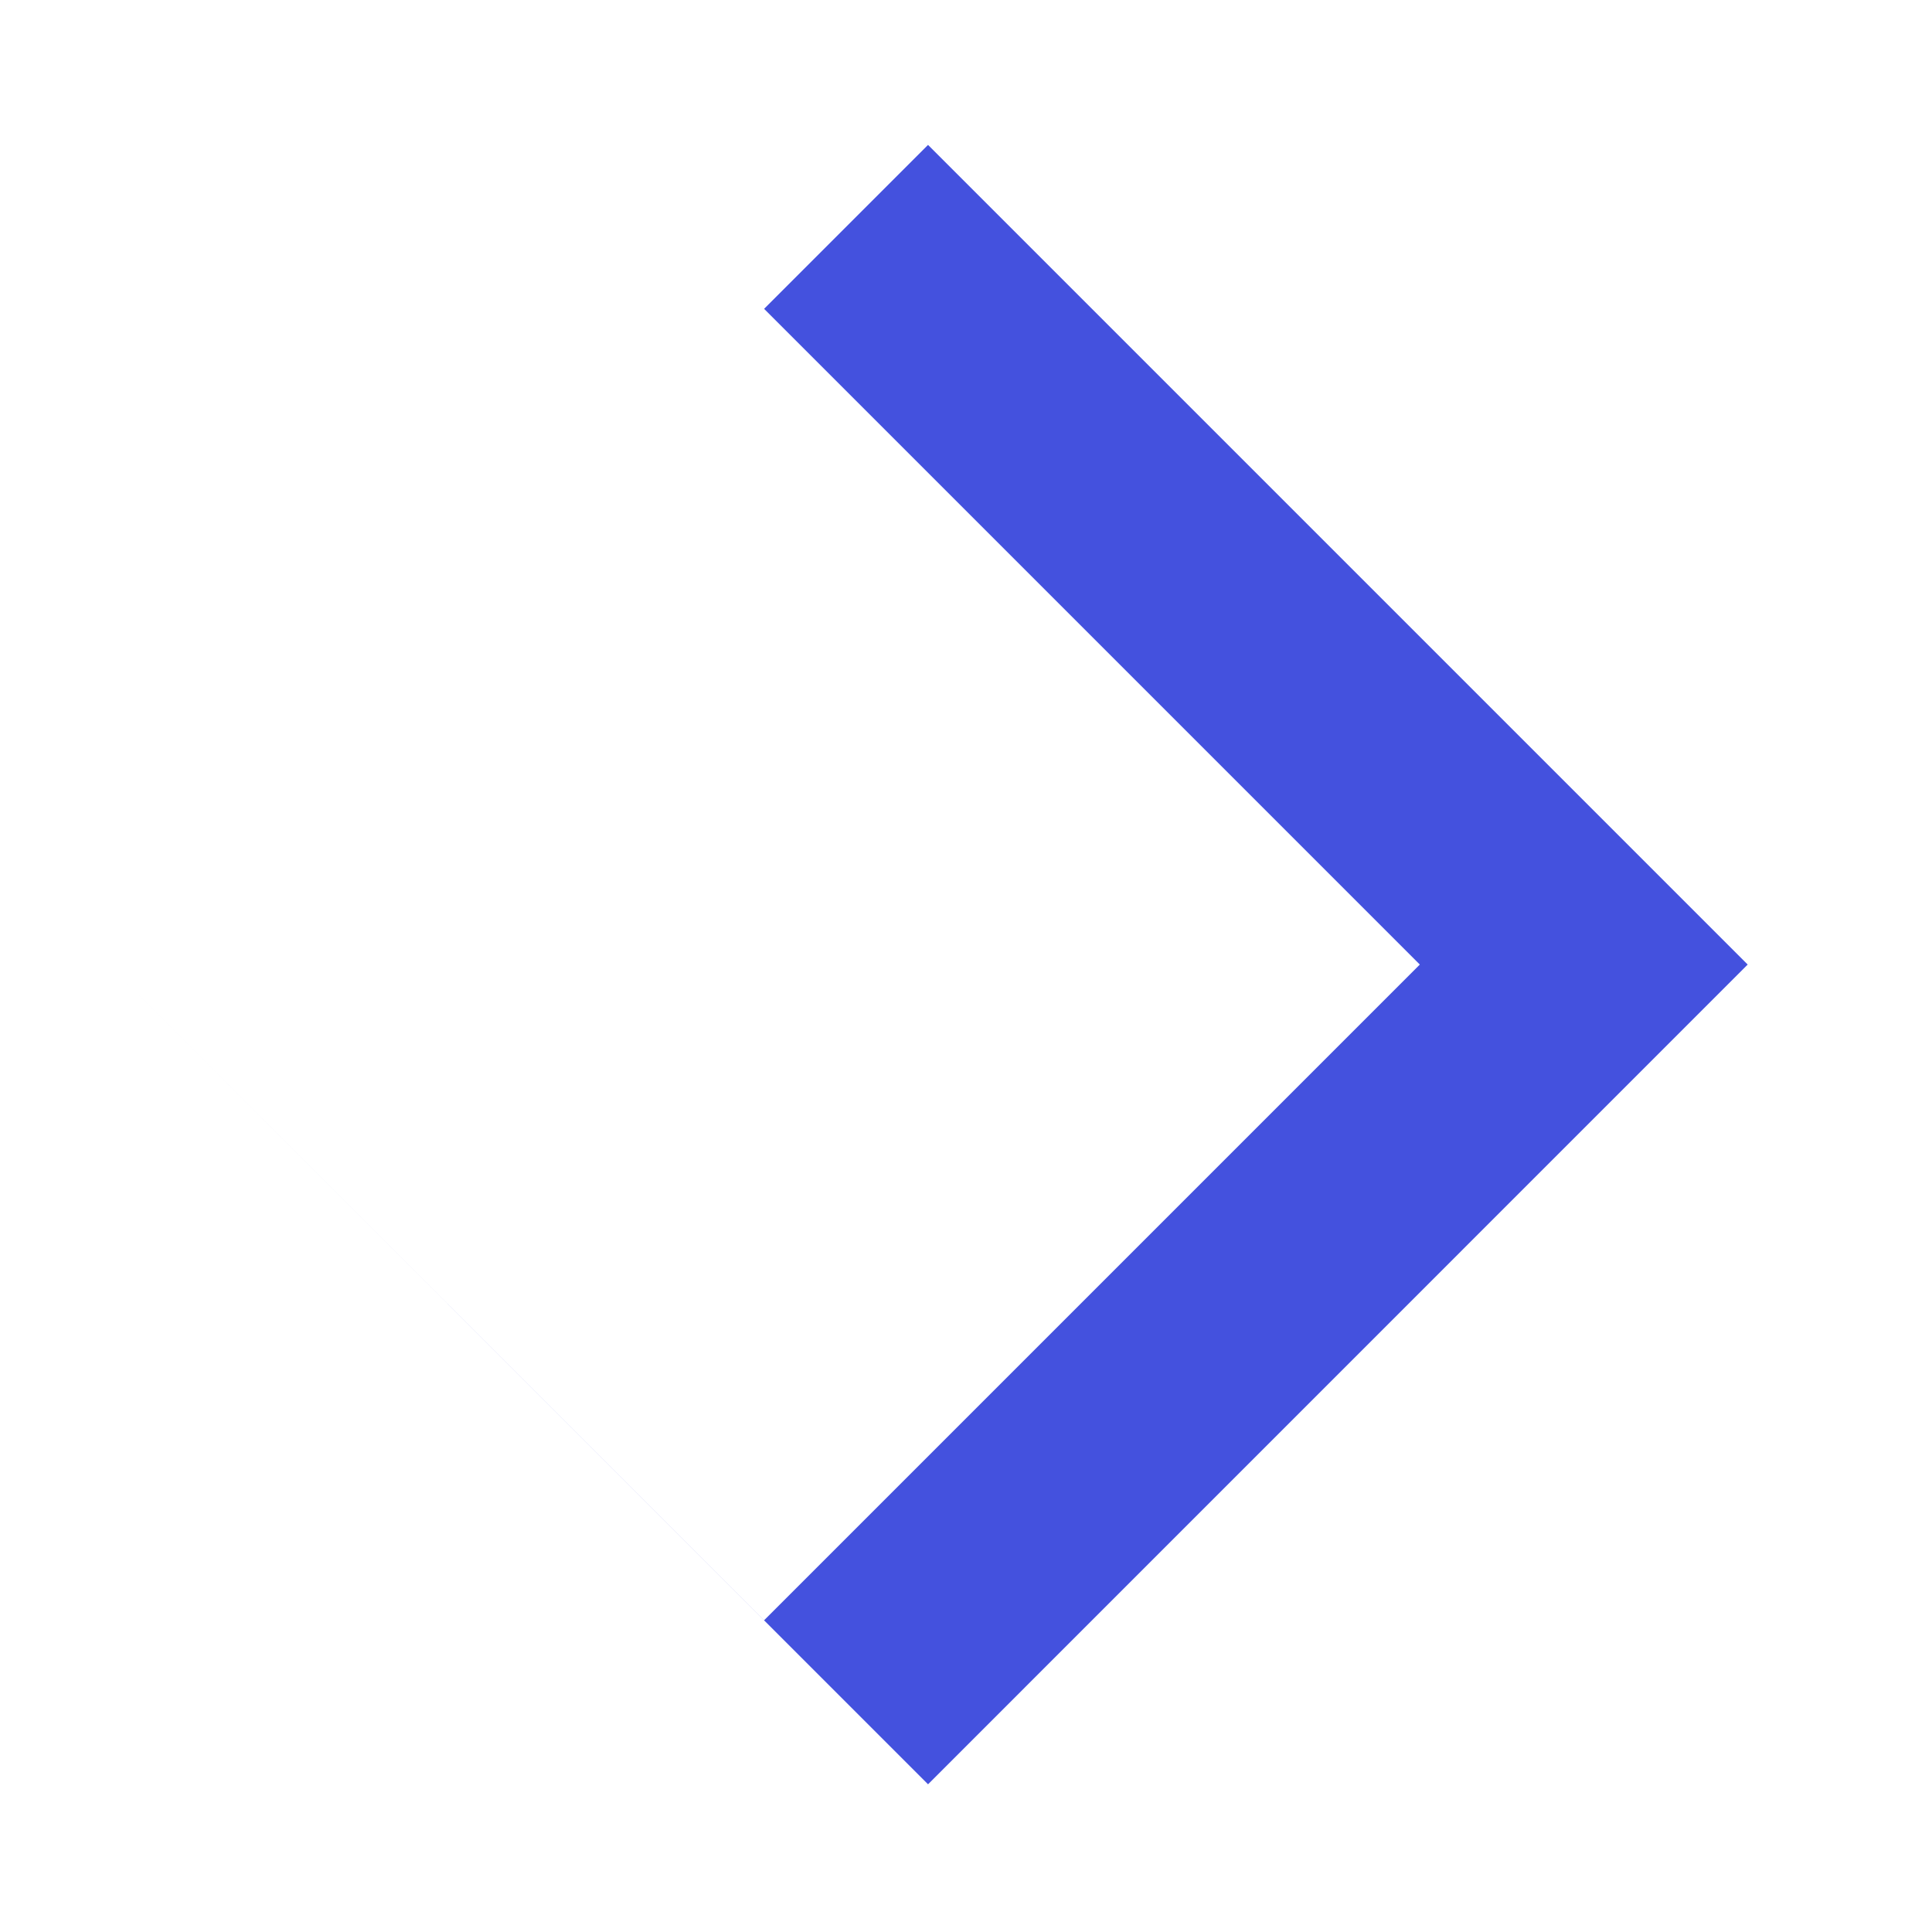 <svg width="20" height="20" viewBox="0 0 20 20" fill="none" xmlns="http://www.w3.org/2000/svg">
<path fill-rule="evenodd" clip-rule="evenodd" d="M18.092 9.985L9.607 1.5L7.91 3.197L14.698 9.985L7.91 16.773L1.121 9.985L9.607 18.471L18.092 9.985Z" fill="#4451DE"/>
</svg>
